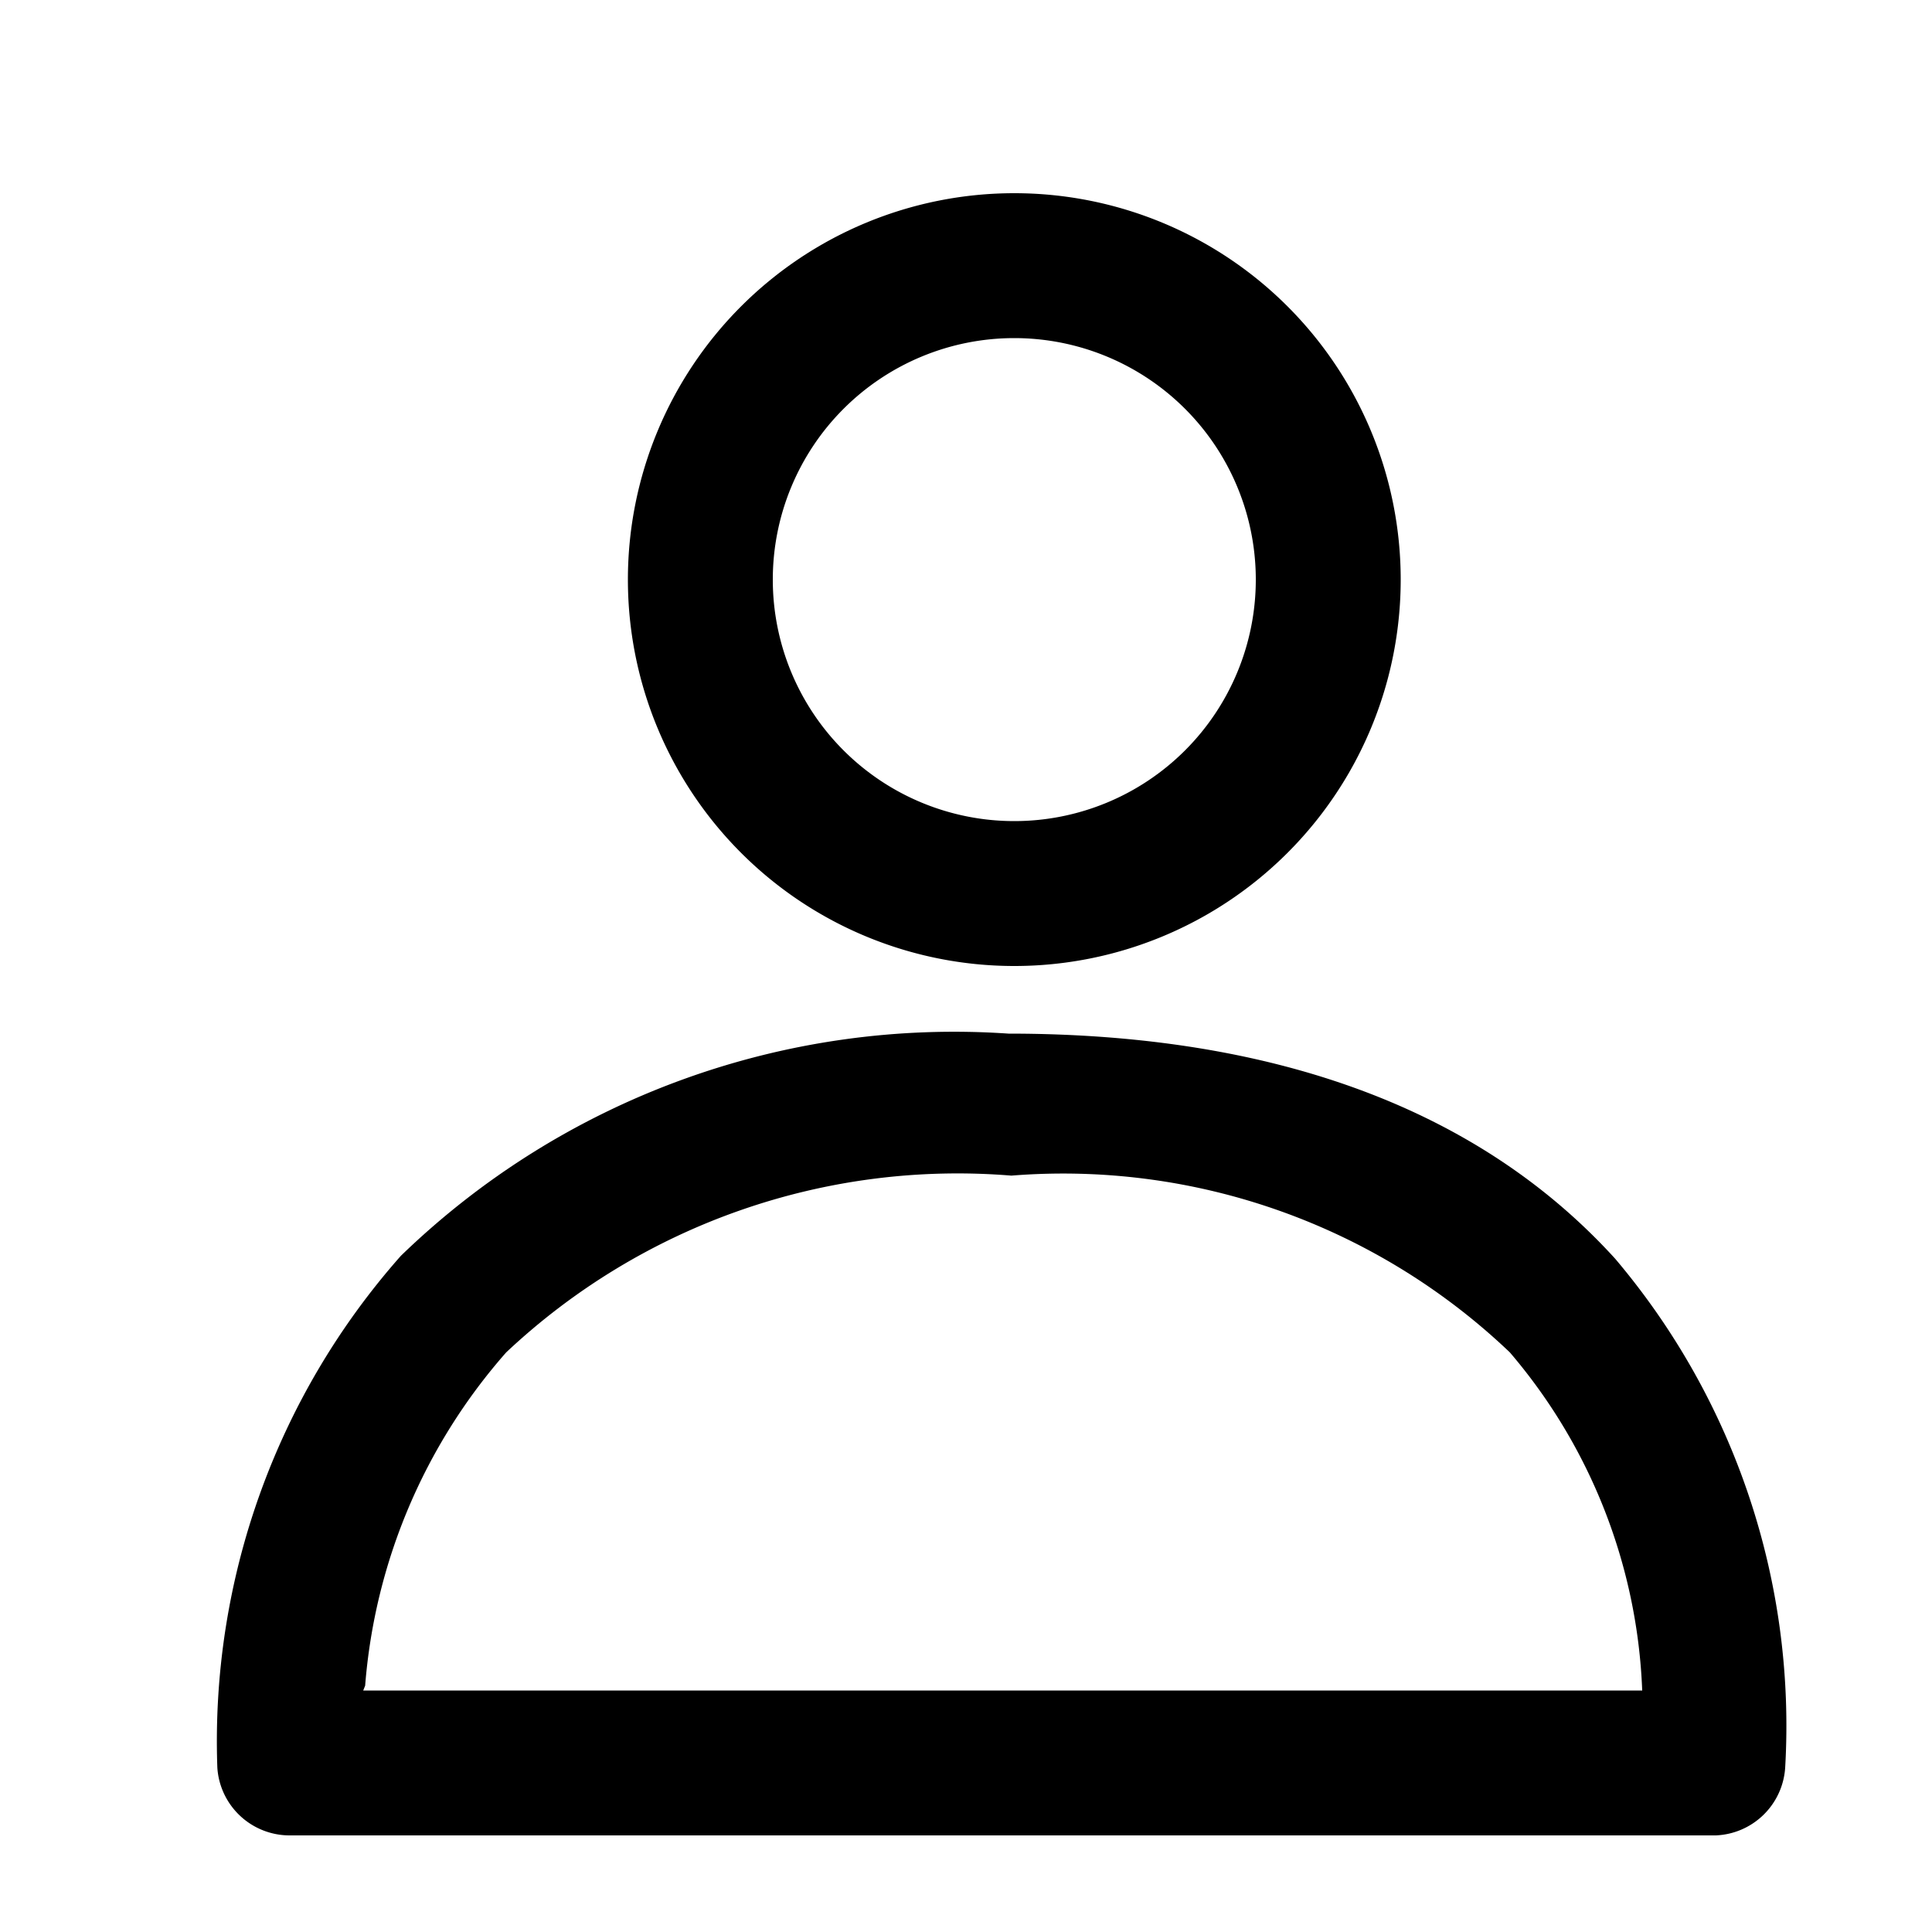 <svg xmlns="http://www.w3.org/2000/svg" viewBox="0 0 20 20"><defs><style>.cls-1{fill:none;}</style></defs><title>user</title><g id="Calque_2" data-name="Calque 2"><g id="sources_non_vectorisés_" data-name="sources (non vectorisés)"><g id="user"><g id="Rectangle_956" data-name="Rectangle 956"><rect class="cls-1" width="20" height="20"/></g><g id="Groupe_2252" data-name="Groupe 2252"><g id="Tracé_1109" data-name="Tracé 1109"><path d="M17.76,19H3a.75.75,0,0,1-.75-.7A7.58,7.58,0,0,1,4.15,13a8.23,8.23,0,0,1,6.29-2.3h0c2.77,0,4.88.79,6.28,2.33a7.48,7.48,0,0,1,1.76,5.27A.75.75,0,0,1,17.76,19Zm-14-1.5H17A5.72,5.72,0,0,0,15.63,14a6.7,6.7,0,0,0-5.16-1.83h0A6.82,6.82,0,0,0,5.24,14,5.92,5.92,0,0,0,3.78,17.45Z"/></g><path d="M10.5,10a4,4,0,1,1,4-4A4,4,0,0,1,10.5,10Zm0-6.5A2.5,2.5,0,1,0,13,6,2.5,2.5,0,0,0,10.5,3.5Z"/></g></g></g></g></svg>
